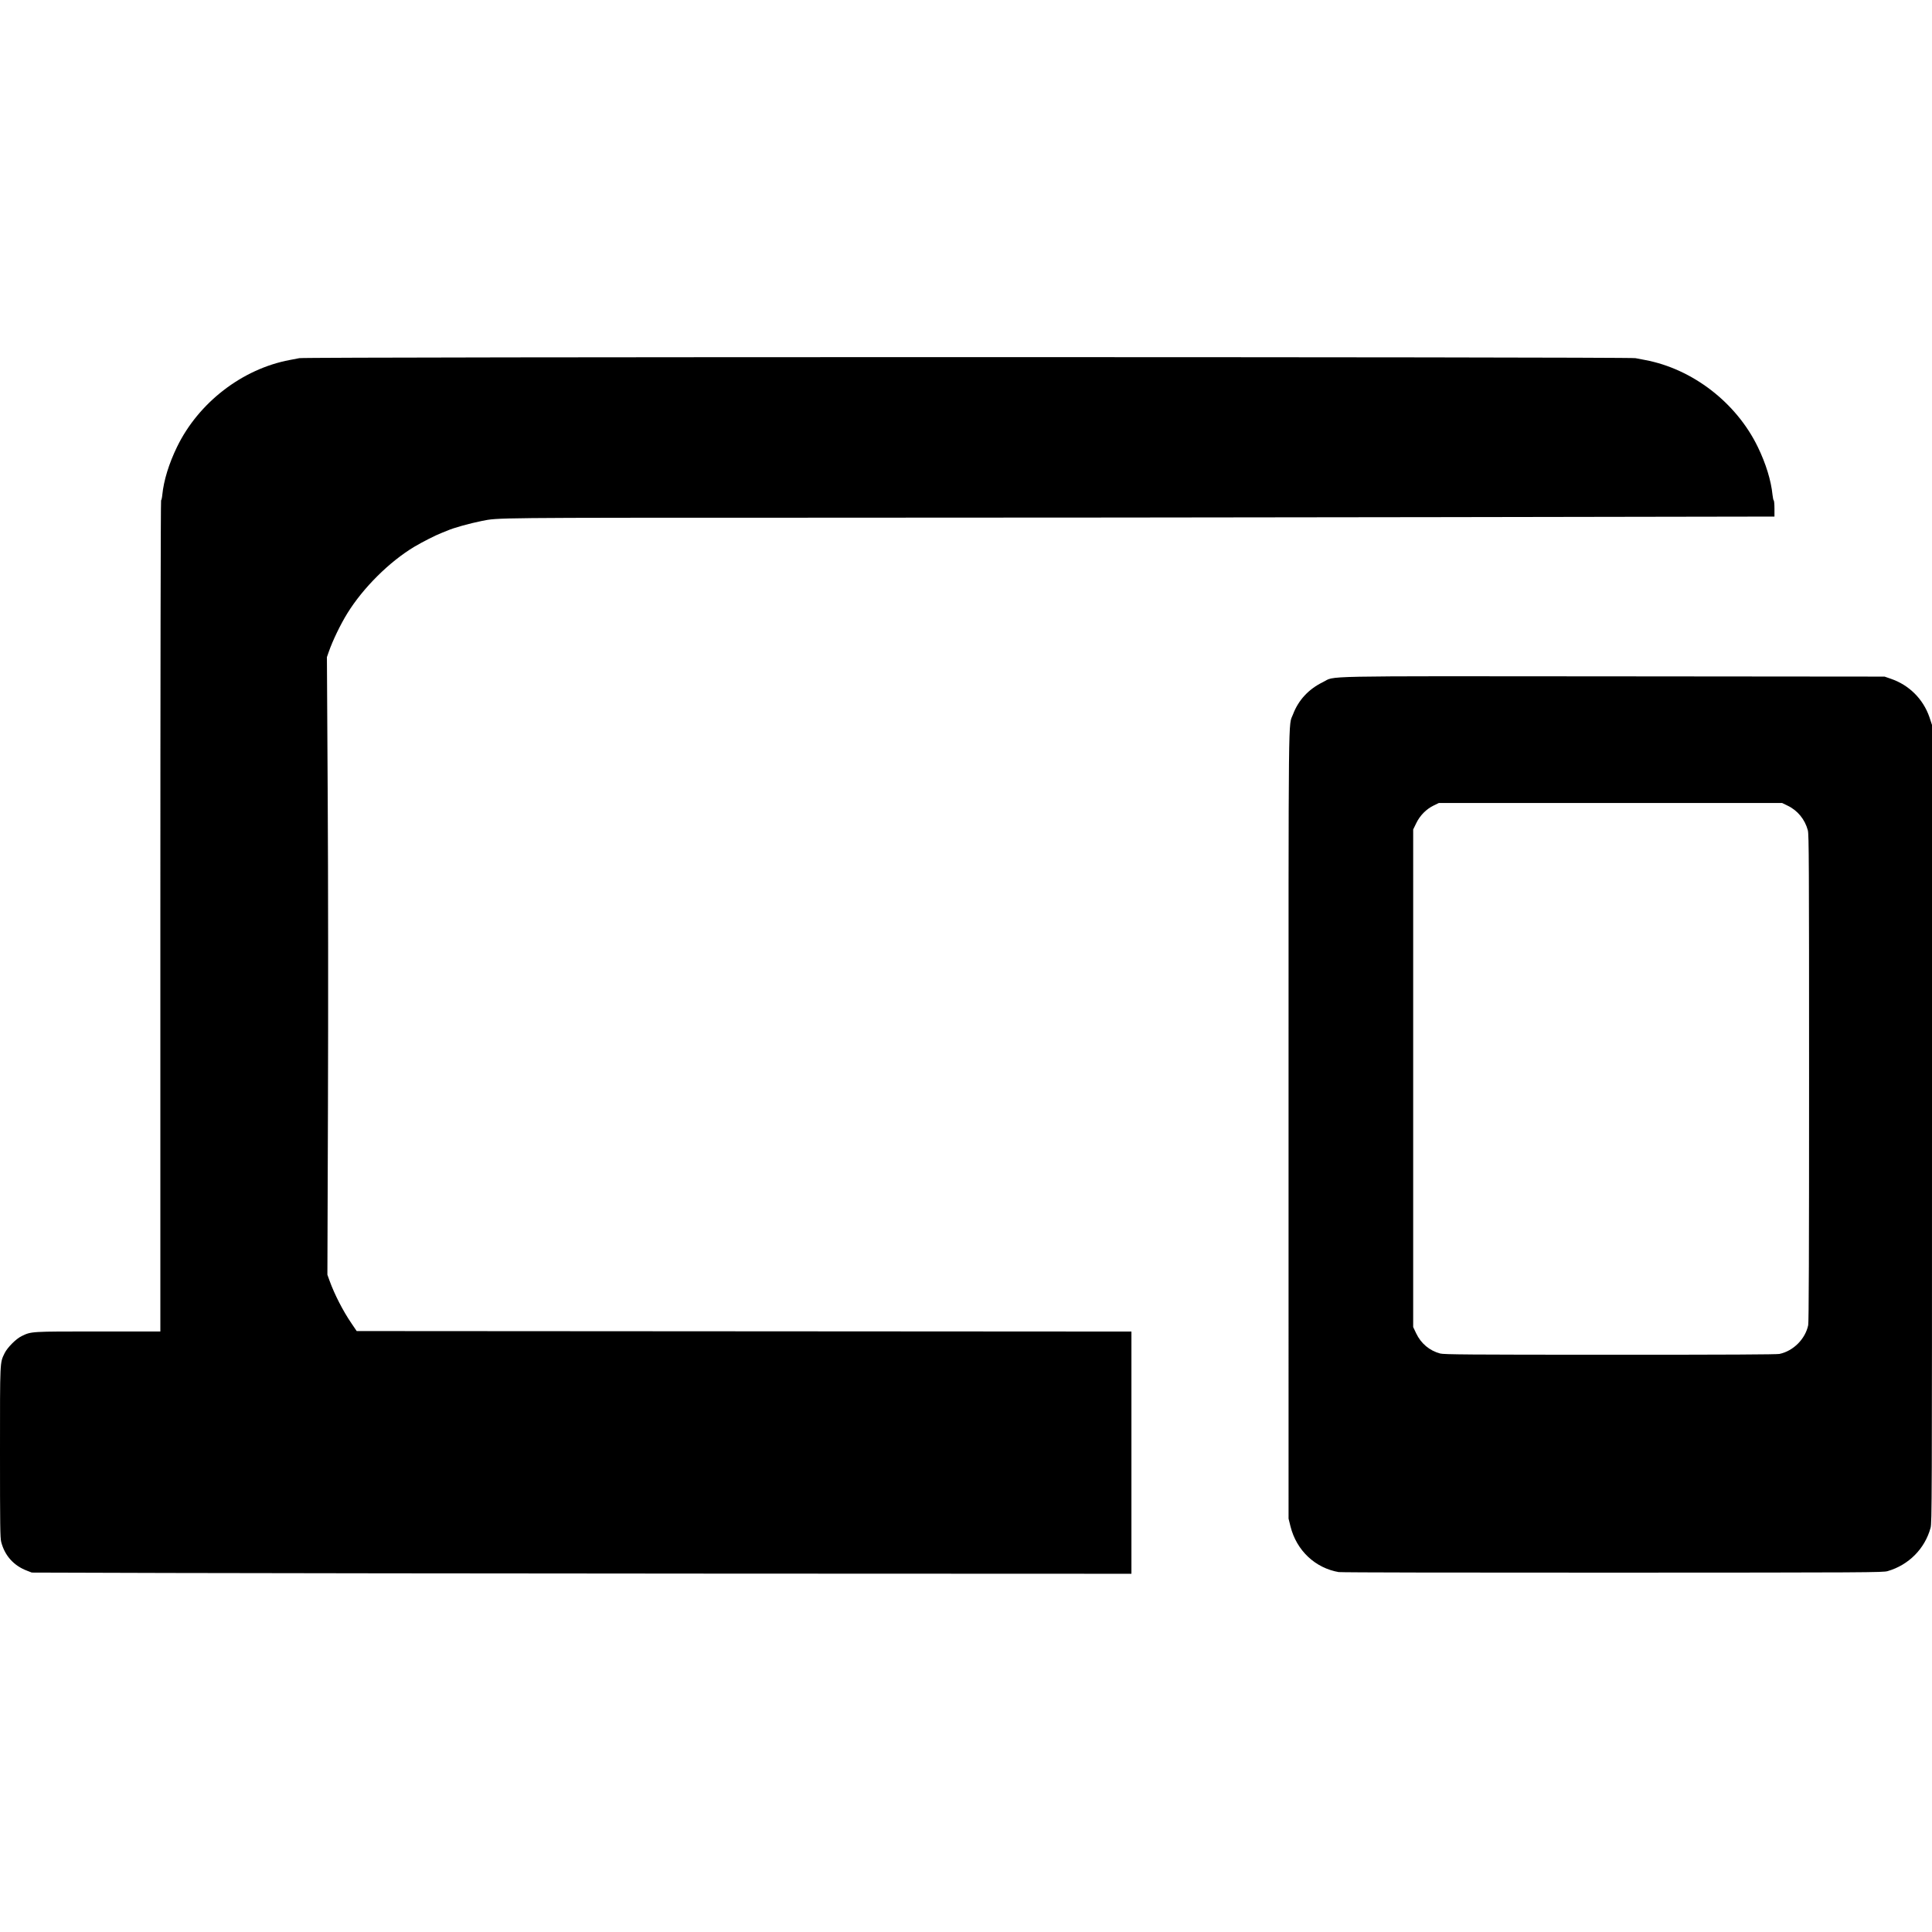 <svg xmlns="http://www.w3.org/2000/svg" width="24" height="24" viewBox="0 0 24 24"><path fill="black" d="M 2.092,19.54 0.395,19.535 0.336,19.512 C 0.171,19.45 0.059,19.325 0.015,19.155 0.002,19.104 8.434866e-6,18.955 8.434866e-6,18.04 8.434866e-6,16.889 -0.002,16.933 0.057,16.81 0.092,16.739 0.199,16.631 0.27,16.597 0.391,16.539 0.376,16.54 1.218,16.54 h 0.774 v -5.159 c 0,-2.864 0.004,-5.162 0.009,-5.165 0.005,-0.003 0.012,-0.034 0.015,-0.068 0.018,-0.18 0.082,-0.388 0.183,-0.596 0.266,-0.549 0.809,-0.969 1.4,-1.08 0.033,-0.006 0.087,-0.017 0.12,-0.023 0.087,-0.017 16.51,-0.017 16.597,0 0.033,0.006 0.087,0.017 0.12,0.023 0.591,0.111 1.134,0.531 1.4,1.08 0.101,0.208 0.165,0.417 0.183,0.596 0.004,0.035 0.01,0.065 0.015,0.068 0.005,0.003 0.009,0.049 0.009,0.103 v 0.098 l -4.172,0.007 c -2.295,0.004 -5.839,0.007 -7.877,0.007 -3.878,2.63e-4 -3.806,-4.65e-4 -4.007,0.04 -0.155,0.031 -0.361,0.089 -0.426,0.119 -0.011,0.005 -0.045,0.019 -0.075,0.03 C 5.409,6.65 5.246,6.733 5.145,6.793 4.836,6.979 4.512,7.301 4.316,7.617 4.23,7.756 4.133,7.956 4.083,8.1 l -0.022,0.063 0.01,1.746 c 0.006,0.976 0.007,2.667 0.003,3.836 l -0.007,2.09 0.027,0.075 c 0.061,0.169 0.168,0.377 0.27,0.526 l 0.067,0.099 4.812,0.003 4.812,0.003 V 18.045 19.55 L 8.922,19.548 C 6.099,19.546 3.025,19.543 2.092,19.54 Z m 14.543,-0.01 c -0.297,-0.05 -0.529,-0.269 -0.604,-0.568 l -0.024,-0.097 -1.2e-4,-4.892 c -1.28e-4,-5.328 -0.004,-4.942 0.055,-5.098 0.067,-0.177 0.192,-0.313 0.371,-0.401 0.165,-0.081 -0.162,-0.075 3.609,-0.072 l 3.369,0.003 0.078,0.027 c 0.226,0.077 0.401,0.251 0.479,0.476 L 24,9.005 v 4.955 c 0,4.716 -8.6e-4,4.958 -0.018,5.02 -0.071,0.259 -0.271,0.461 -0.533,0.537 -0.057,0.017 -0.244,0.018 -3.414,0.019 -1.844,7.5e-4 -3.375,-0.002 -3.401,-0.007 z m 5.47,-2.711 c 0.172,-0.036 0.321,-0.185 0.357,-0.357 0.008,-0.038 0.011,-0.899 0.011,-3.07 0,-2.677 -0.002,-3.024 -0.015,-3.076 -0.036,-0.137 -0.128,-0.249 -0.252,-0.308 L 22.138,9.975 h -2.132 -2.132 l -0.066,0.032 c -0.091,0.045 -0.168,0.122 -0.215,0.219 l -0.038,0.078 V 13.394 16.485 l 0.037,0.078 c 0.06,0.127 0.167,0.216 0.299,0.251 0.046,0.012 0.346,0.015 2.108,0.015 1.474,4.73e-4 2.069,-0.003 2.107,-0.01 z"/></svg>
